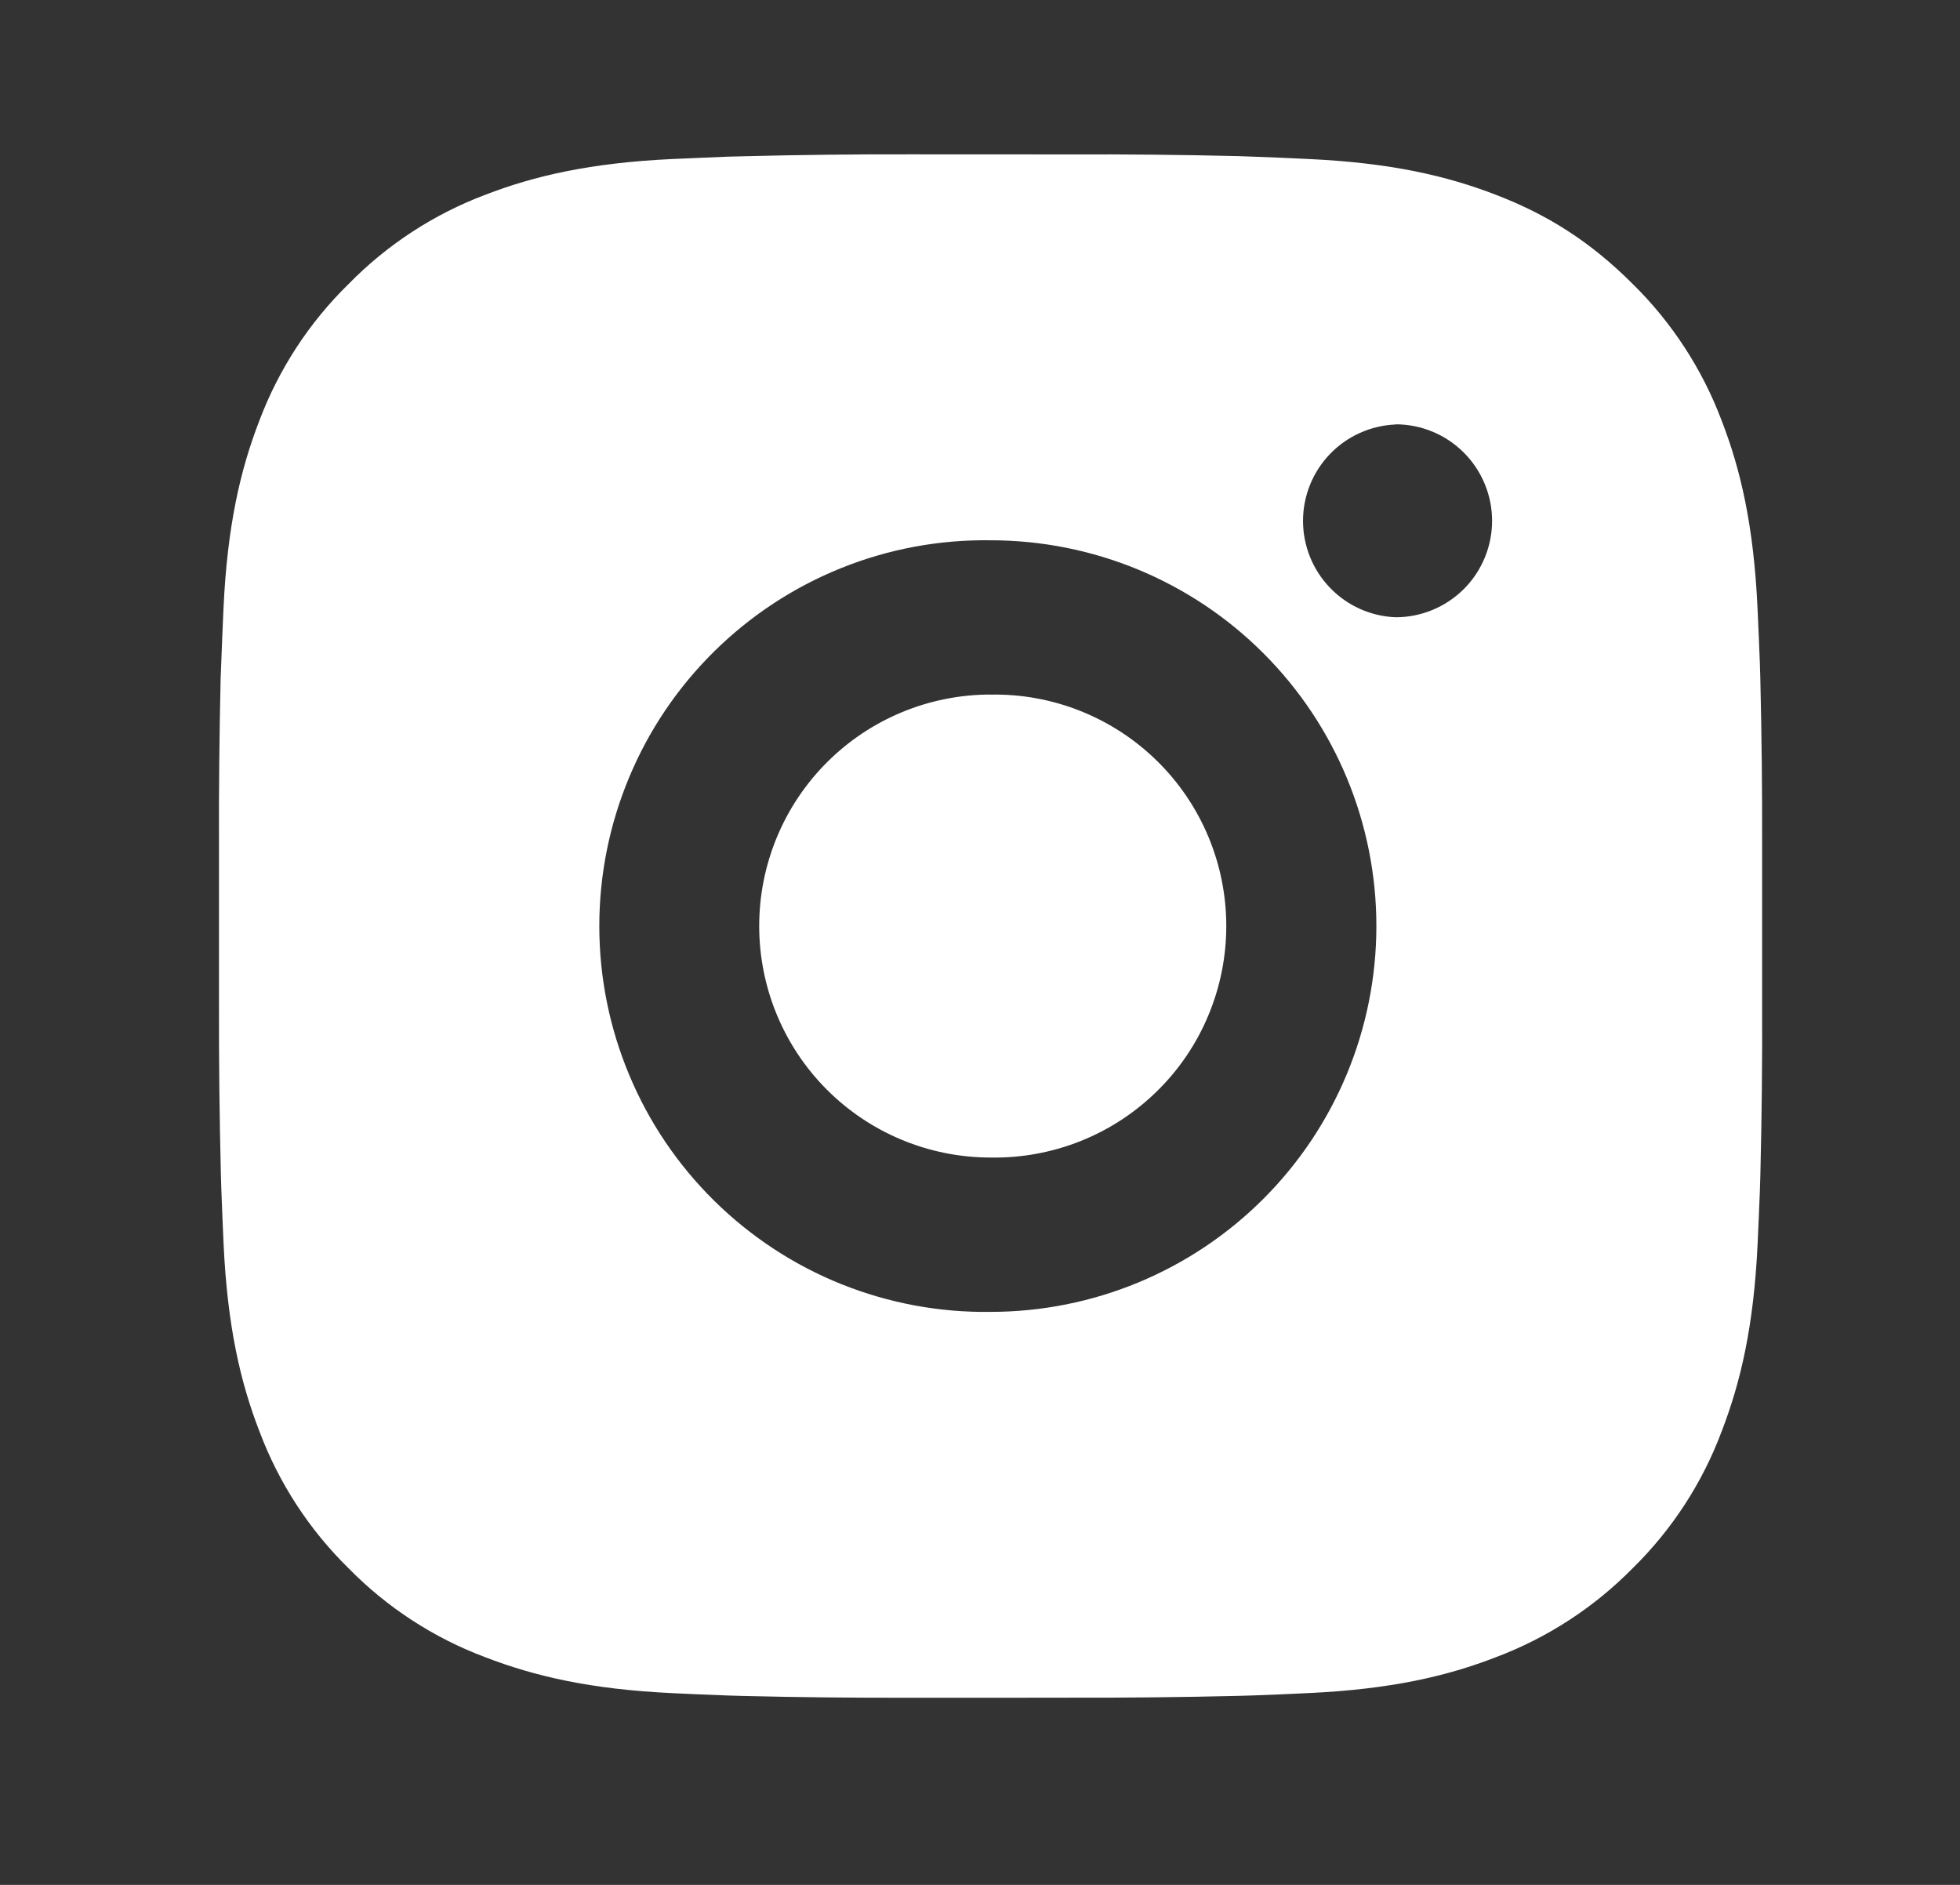 <svg width="26" height="25" viewBox="0 0 26 25" fill="none" xmlns="http://www.w3.org/2000/svg">
<rect x="0" y="0" width="26" height="25" fill="#333333" stroke="none"/>
<path d="M14.192 2.048C14.939 2.045 15.686 2.053 16.433 2.071L16.631 2.078C16.861 2.086 17.087 2.096 17.36 2.109C18.449 2.16 19.192 2.332 19.844 2.584C20.52 2.844 21.089 3.197 21.658 3.766C22.178 4.277 22.581 4.896 22.838 5.578C23.091 6.23 23.263 6.974 23.314 8.063C23.326 8.336 23.337 8.563 23.345 8.792L23.351 8.991C23.369 9.737 23.377 10.484 23.375 11.23L23.375 11.994V13.335C23.378 14.082 23.37 14.828 23.352 15.575L23.346 15.774C23.338 16.003 23.327 16.229 23.315 16.502C23.264 17.591 23.09 18.334 22.838 18.986C22.582 19.67 22.179 20.289 21.658 20.8C21.146 21.32 20.527 21.723 19.844 21.98C19.192 22.233 18.449 22.405 17.36 22.456C17.087 22.469 16.861 22.479 16.631 22.487L16.433 22.493C15.686 22.511 14.939 22.519 14.192 22.517L13.429 22.518H12.089C11.342 22.52 10.595 22.512 9.849 22.494L9.65 22.488C9.407 22.479 9.164 22.469 8.921 22.457C7.832 22.406 7.089 22.232 6.436 21.98C5.753 21.724 5.134 21.321 4.623 20.8C4.102 20.289 3.699 19.67 3.442 18.986C3.189 18.334 3.017 17.591 2.966 16.502C2.955 16.26 2.945 16.017 2.936 15.774L2.93 15.575C2.912 14.828 2.903 14.082 2.905 13.335V11.23C2.902 10.484 2.91 9.737 2.927 8.991L2.935 8.792C2.943 8.563 2.953 8.336 2.965 8.063C3.016 6.973 3.188 6.231 3.441 5.578C3.699 4.895 4.102 4.277 4.624 3.767C5.135 3.245 5.753 2.842 6.436 2.584C7.089 2.332 7.831 2.16 8.921 2.109L9.65 2.078L9.849 2.073C10.595 2.054 11.341 2.045 12.088 2.047L14.192 2.048ZM13.14 7.166C12.462 7.156 11.789 7.281 11.16 7.534C10.53 7.787 9.958 8.163 9.475 8.639C8.992 9.115 8.608 9.682 8.347 10.308C8.085 10.933 7.95 11.605 7.95 12.283C7.95 12.961 8.085 13.633 8.347 14.258C8.608 14.884 8.992 15.451 9.475 15.927C9.958 16.403 10.53 16.779 11.16 17.032C11.789 17.284 12.462 17.41 13.14 17.4C14.498 17.4 15.799 16.861 16.759 15.901C17.719 14.941 18.258 13.64 18.258 12.282C18.258 10.925 17.719 9.623 16.759 8.664C15.799 7.704 14.498 7.166 13.14 7.166ZM13.14 9.213C13.548 9.205 13.953 9.279 14.332 9.43C14.711 9.581 15.057 9.806 15.348 10.092C15.639 10.377 15.87 10.718 16.028 11.094C16.186 11.471 16.267 11.874 16.267 12.282C16.267 12.69 16.186 13.094 16.028 13.47C15.871 13.847 15.639 14.188 15.348 14.473C15.057 14.759 14.712 14.984 14.333 15.135C13.954 15.286 13.549 15.36 13.141 15.353C12.327 15.353 11.546 15.03 10.97 14.454C10.394 13.878 10.071 13.097 10.071 12.282C10.071 11.468 10.394 10.687 10.97 10.111C11.546 9.535 12.327 9.212 13.141 9.212L13.14 9.213ZM18.514 5.63C18.183 5.644 17.871 5.784 17.642 6.022C17.413 6.261 17.285 6.578 17.285 6.909C17.285 7.239 17.413 7.557 17.642 7.795C17.871 8.034 18.183 8.174 18.514 8.187C18.853 8.187 19.178 8.052 19.418 7.813C19.658 7.573 19.793 7.247 19.793 6.908C19.793 6.569 19.658 6.243 19.418 6.003C19.178 5.763 18.853 5.628 18.514 5.628V5.63Z" fill="white"/>
</svg>
